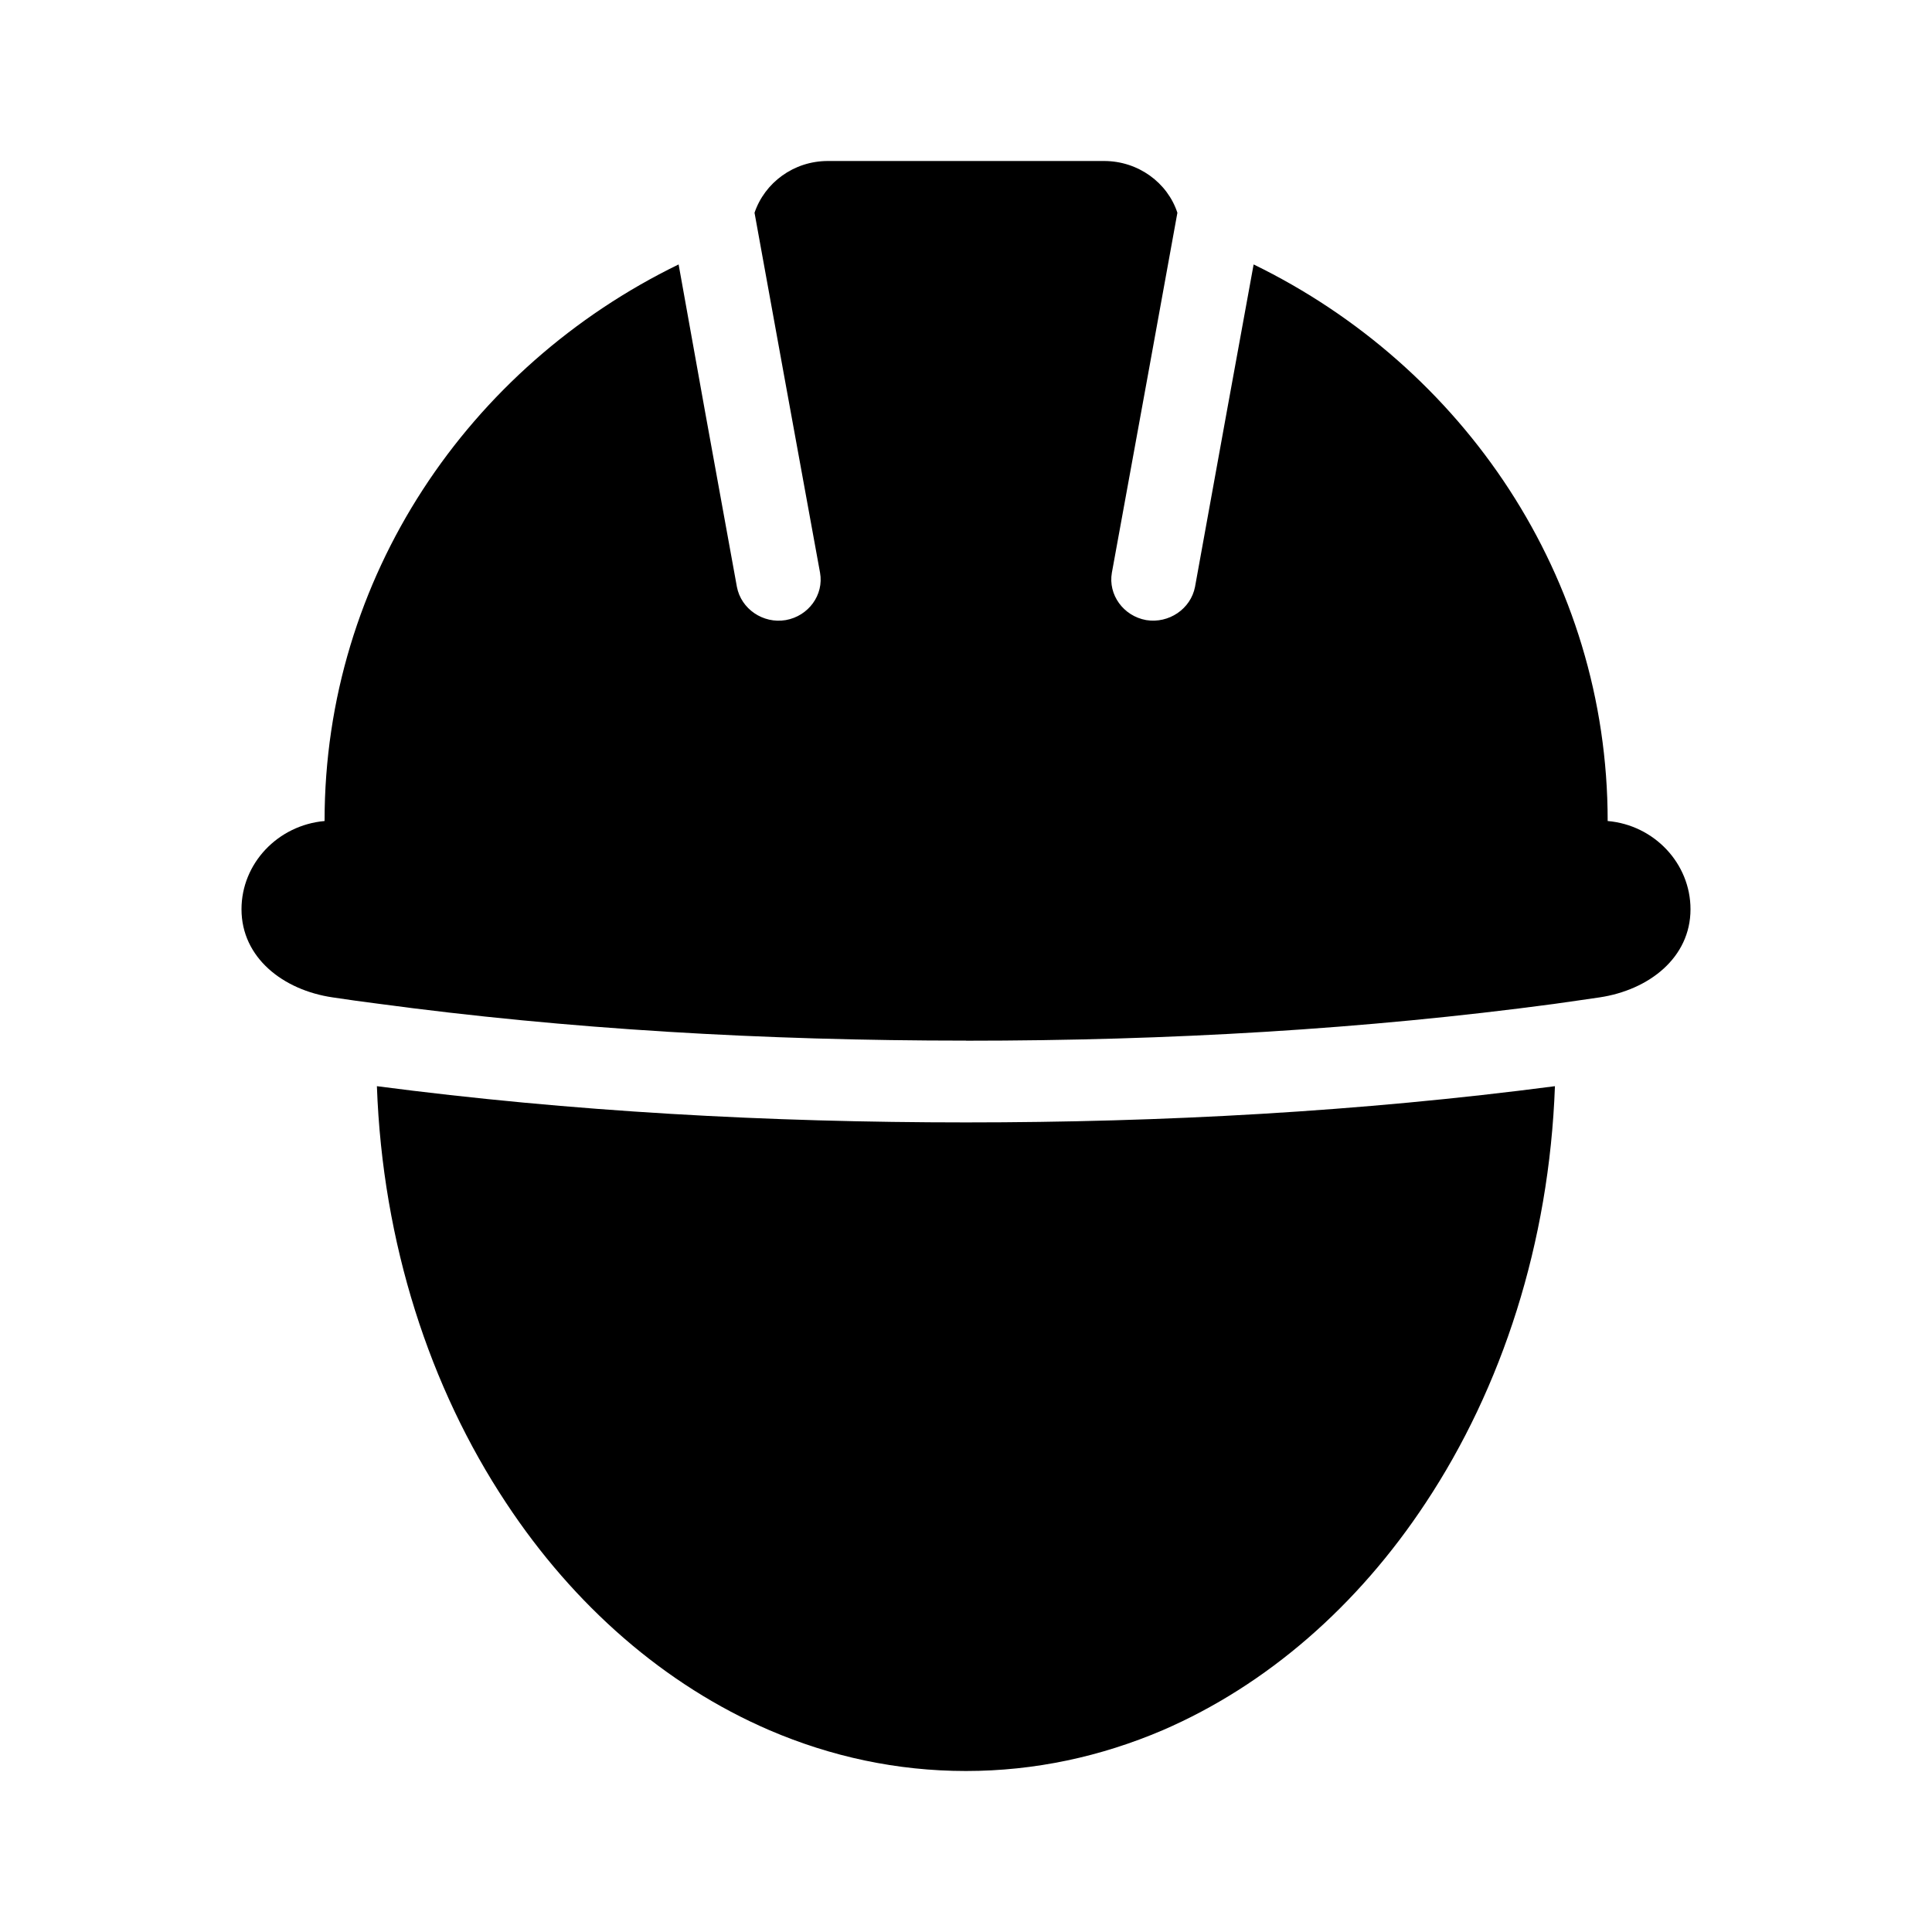 <svg width="24" height="24" viewBox="0 0 24 24" fill="none" xmlns="http://www.w3.org/2000/svg">
<path fill-rule="evenodd" clip-rule="evenodd" d="M11.999 12.928C14.523 12.928 16.955 12.786 19.306 12.471C19.494 12.444 19.682 12.418 19.87 12.39C20.485 12.298 21 11.896 21 11.295C21 10.727 20.55 10.249 19.971 10.199V10.196C19.971 7.172 18.179 4.554 15.573 3.285L15.238 5.122L14.845 7.29C14.792 7.564 14.52 7.749 14.238 7.703C13.955 7.652 13.764 7.388 13.812 7.115L14.263 4.642L14.626 2.643C14.504 2.271 14.141 2 13.715 2H10.284C9.858 2 9.499 2.271 9.373 2.643L9.736 4.642L10.187 7.115C10.236 7.389 10.044 7.653 9.761 7.703C9.478 7.751 9.206 7.564 9.154 7.29L8.76 5.122L8.43 3.285C5.821 4.554 4.032 7.172 4.032 10.196V10.199C3.45 10.251 3 10.727 3 11.295C3 11.897 3.517 12.3 4.133 12.39C4.318 12.418 4.506 12.444 4.694 12.468C7.045 12.785 9.479 12.927 12.001 12.927L11.999 12.928ZM19.316 13.493C16.892 13.81 14.444 13.943 11.999 13.943C9.554 13.943 7.106 13.81 4.682 13.493C4.752 15.447 5.341 17.241 6.286 18.668C7.13 19.948 8.26 20.934 9.558 21.493C10.322 21.821 11.141 22 11.999 22C12.856 22 13.676 21.821 14.444 21.493C15.738 20.934 16.867 19.948 17.711 18.668C18.656 17.241 19.245 15.447 19.316 13.493Z" fill="black"/>
</svg>
